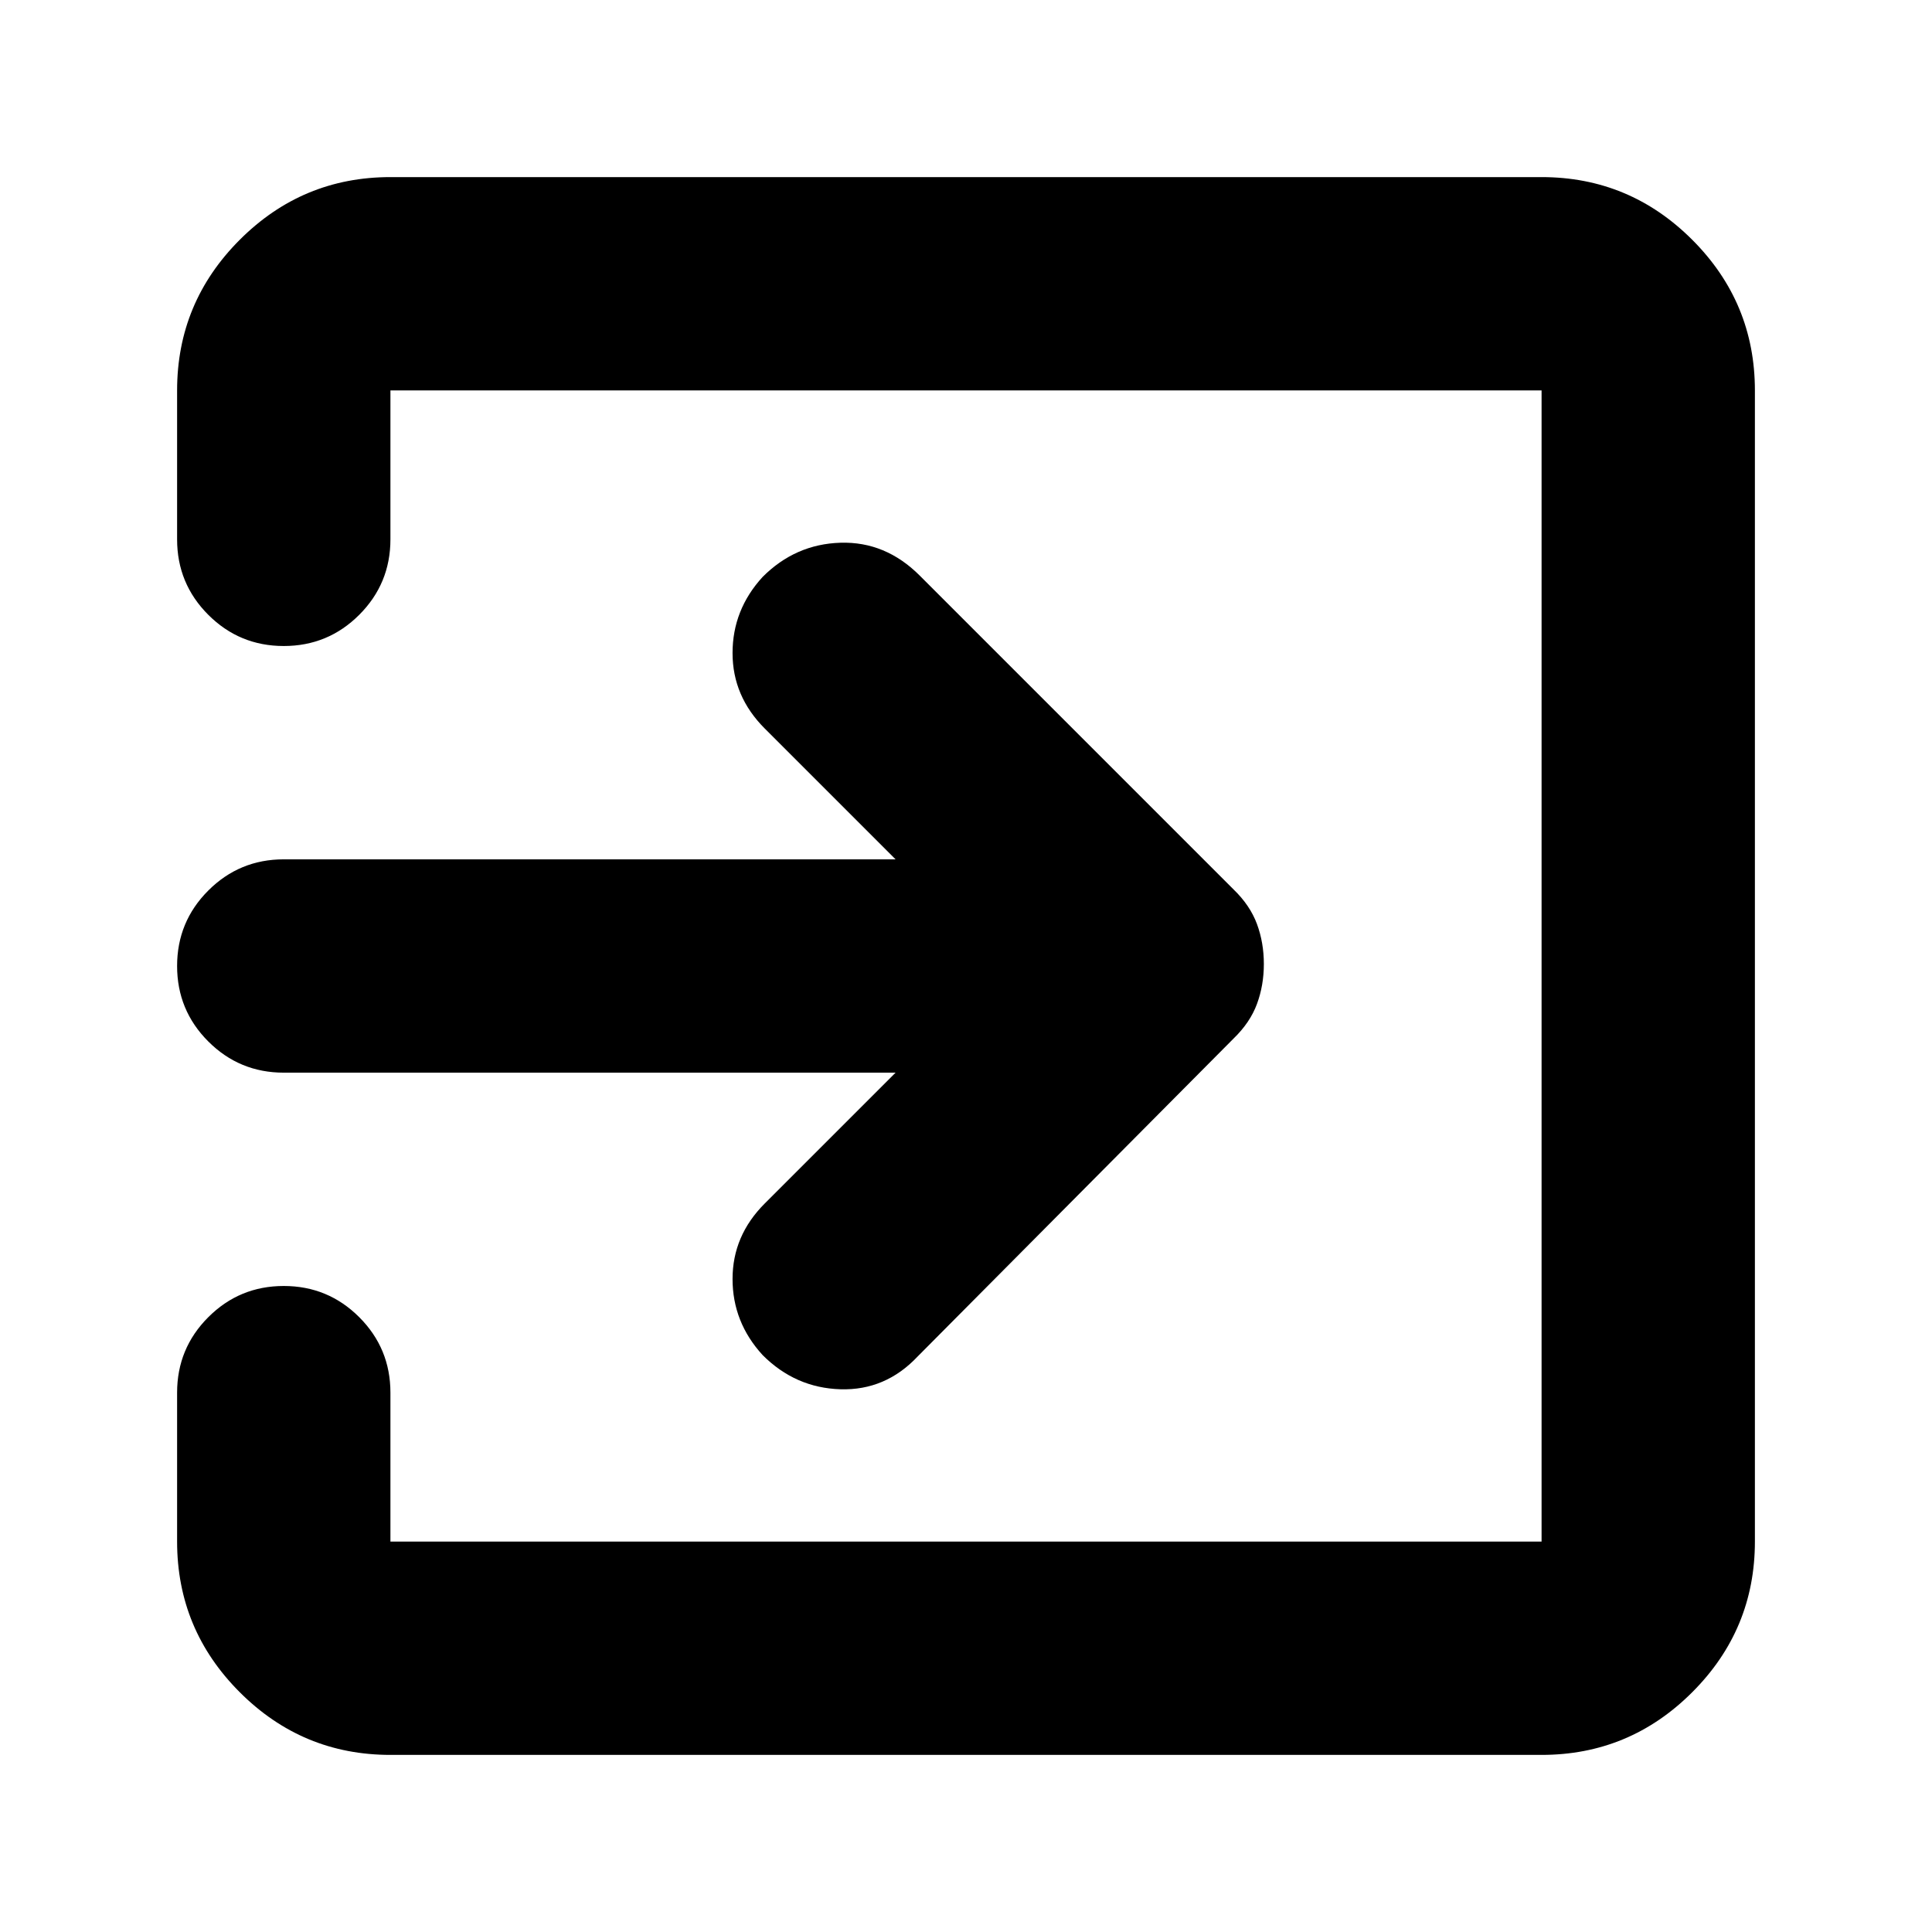 <svg xmlns="http://www.w3.org/2000/svg" height="24" viewBox="0 -960 960 960" width="24"><path d="M194-88q-43.73 0-74.86-31.14Q88-150.27 88-194v-74q0-22 15.5-37.5T141-321q22 0 37.5 15.5T194-268v74h572v-572H194v74q0 22-15.5 37.5T141-639q-22 0-37.5-15.5T88-692v-74q0-43.72 31.14-74.86Q150.27-872 194-872h572q43.72 0 74.86 31.14T872-766v572q0 43.73-31.14 74.86Q809.72-88 766-88H194Zm251-339H141q-22 0-37.5-15.5T88-480q0-22 15.5-37.5T141-533h304l-65-65q-16-16-16-37.5t14.93-37.82q16.28-16.32 38.68-17Q440-691 457-674l156 156q8.18 7.93 11.59 17.18T628-481q0 10.57-3.41 19.82T613-444L456-286q-16 17-38.39 16.32-22.4-.68-38.68-17Q364-303 364-324.5t16-37.5l65-65Z"/></svg>